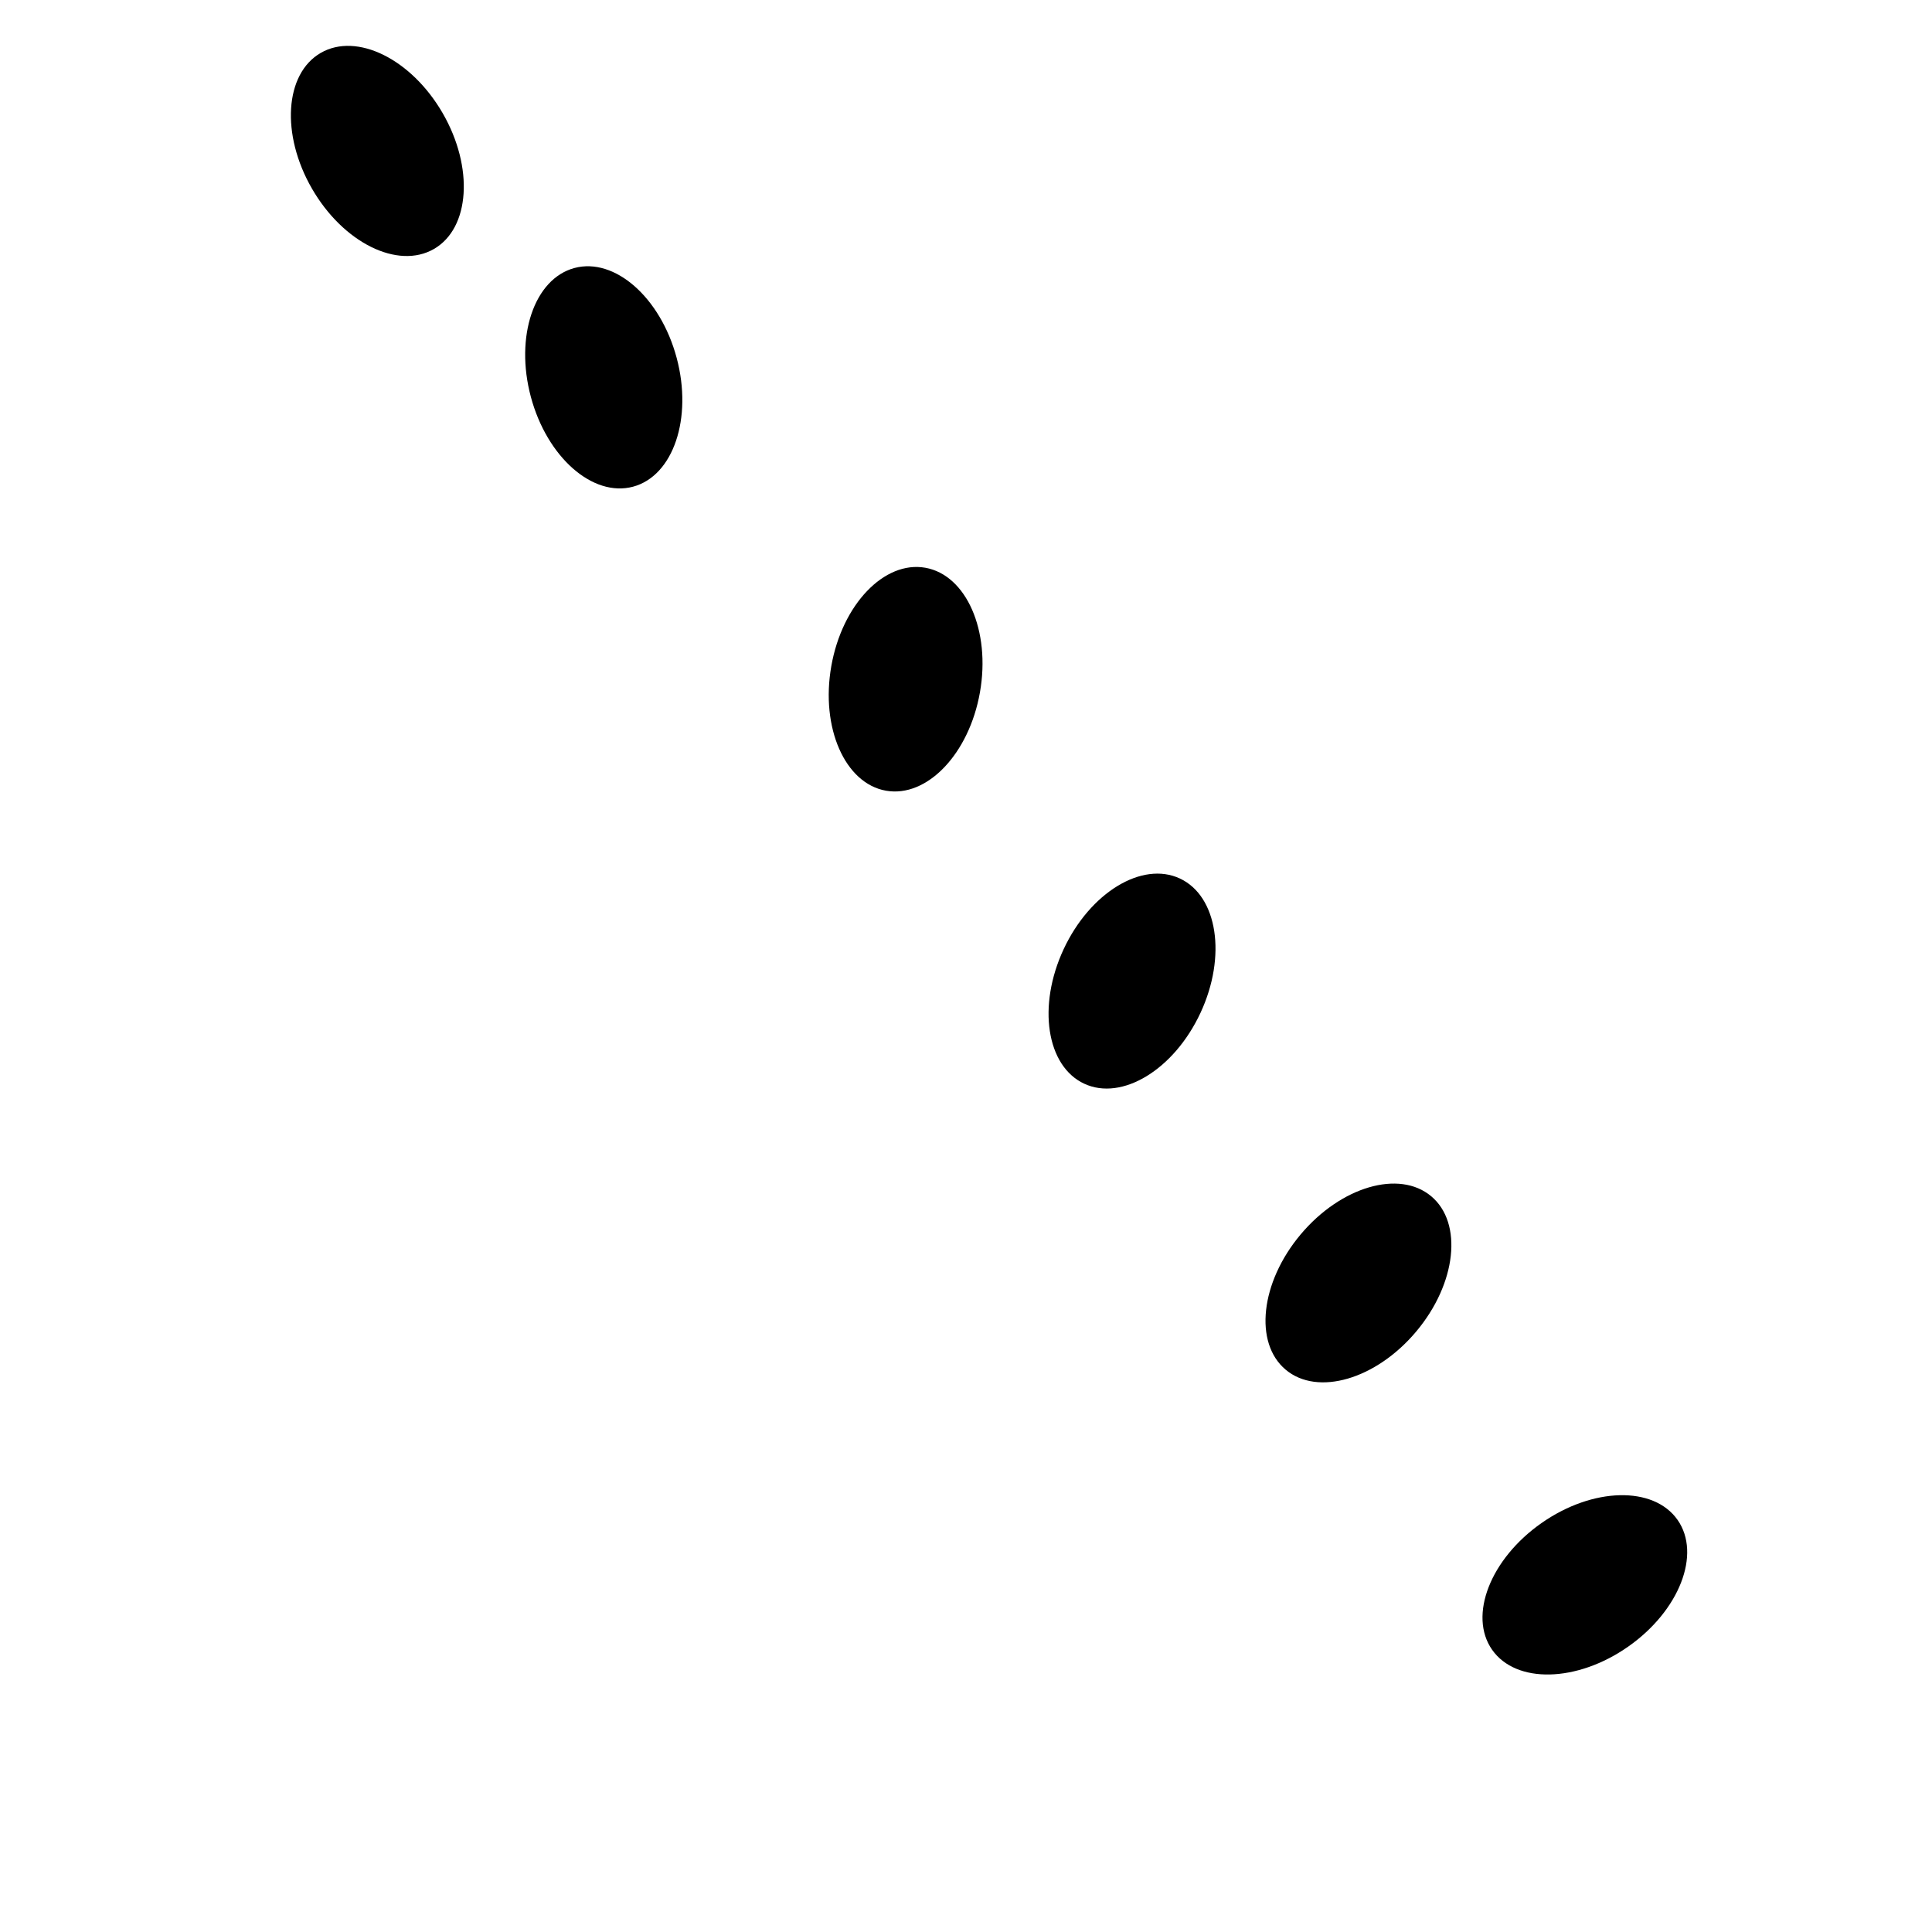 <svg viewBox="0 0 256 256" width="256" height="256"><defs><linearGradient id="lavenderGradient" x1="0%" y1="0%" x2="100%" y2="100%"><stop offset="0%"/><stop offset="100%"/></linearGradient></defs><g transform="translate(0, 0)"><ellipse cx="50" cy="20" rx="10" ry="15" fill="url(#lavenderGradient)" transform="rotate(-30, 50, 20)"/><ellipse cx="80" cy="50" rx="10" ry="15" fill="url(#lavenderGradient)" transform="rotate(-15, 80, 50)"/><ellipse cx="120" cy="90" rx="10" ry="15" fill="url(#lavenderGradient)" transform="rotate(10, 120, 90)"/><ellipse cx="150" cy="130" rx="10" ry="15" fill="url(#lavenderGradient)" transform="rotate(25, 150, 130)"/><ellipse cx="180" cy="170" rx="10" ry="15" fill="url(#lavenderGradient)" transform="rotate(40, 180, 170)"/><ellipse cx="210" cy="210" rx="10" ry="15" fill="url(#lavenderGradient)" transform="rotate(55, 210, 210)"/></g></svg>